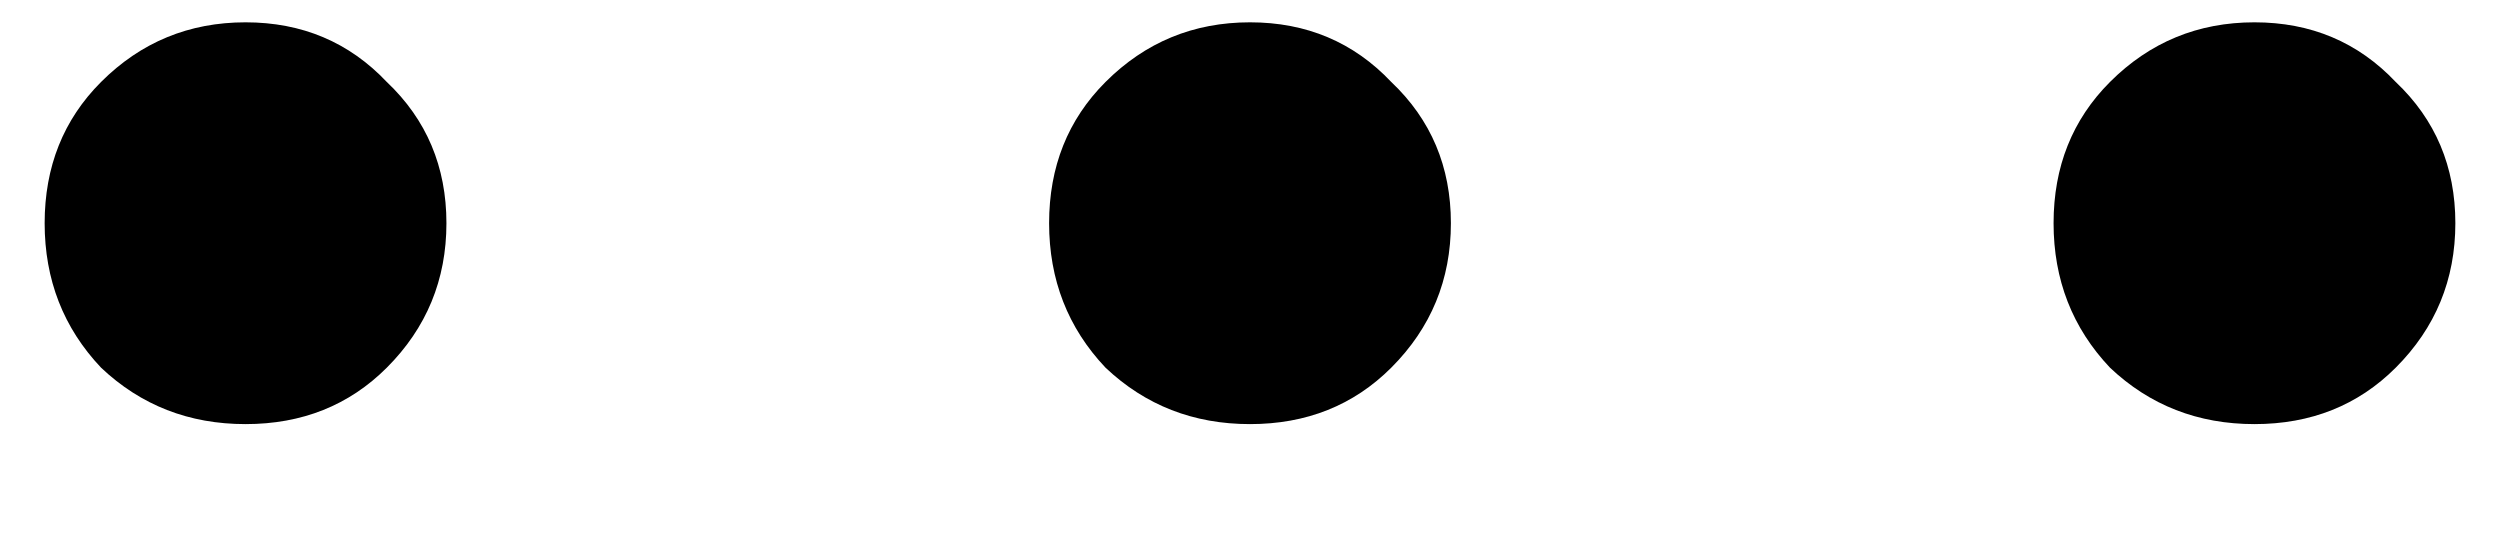 <svg width="14" height="3" viewBox="0 0 14 3" xmlns="http://www.w3.org/2000/svg">
<path d="M1.375 0.125C1.059 0.125 0.789 0.236 0.566 0.459C0.355 0.67 0.25 0.934 0.25 1.25C0.25 1.566 0.355 1.836 0.566 2.059C0.789 2.27 1.059 2.375 1.375 2.375C1.691 2.375 1.955 2.27 2.166 2.059C2.389 1.836 2.5 1.566 2.5 1.25C2.5 0.934 2.389 0.67 2.166 0.459C1.955 0.236 1.691 0.125 1.375 0.125ZM7 0.125C6.684 0.125 6.414 0.236 6.191 0.459C5.98 0.67 5.875 0.934 5.875 1.25C5.875 1.566 5.98 1.836 6.191 2.059C6.414 2.27 6.684 2.375 7 2.375C7.316 2.375 7.58 2.27 7.791 2.059C8.014 1.836 8.125 1.566 8.125 1.25C8.125 0.934 8.014 0.67 7.791 0.459C7.58 0.236 7.316 0.125 7 0.125ZM12.625 0.125C12.309 0.125 12.039 0.236 11.816 0.459C11.605 0.67 11.5 0.934 11.5 1.25C11.5 1.566 11.605 1.836 11.816 2.059C12.039 2.27 12.309 2.375 12.625 2.375C12.941 2.375 13.205 2.27 13.416 2.059C13.639 1.836 13.75 1.566 13.75 1.25C13.75 0.934 13.639 0.67 13.416 0.459C13.205 0.236 12.941 0.125 12.625 0.125Z"/>
</svg>
